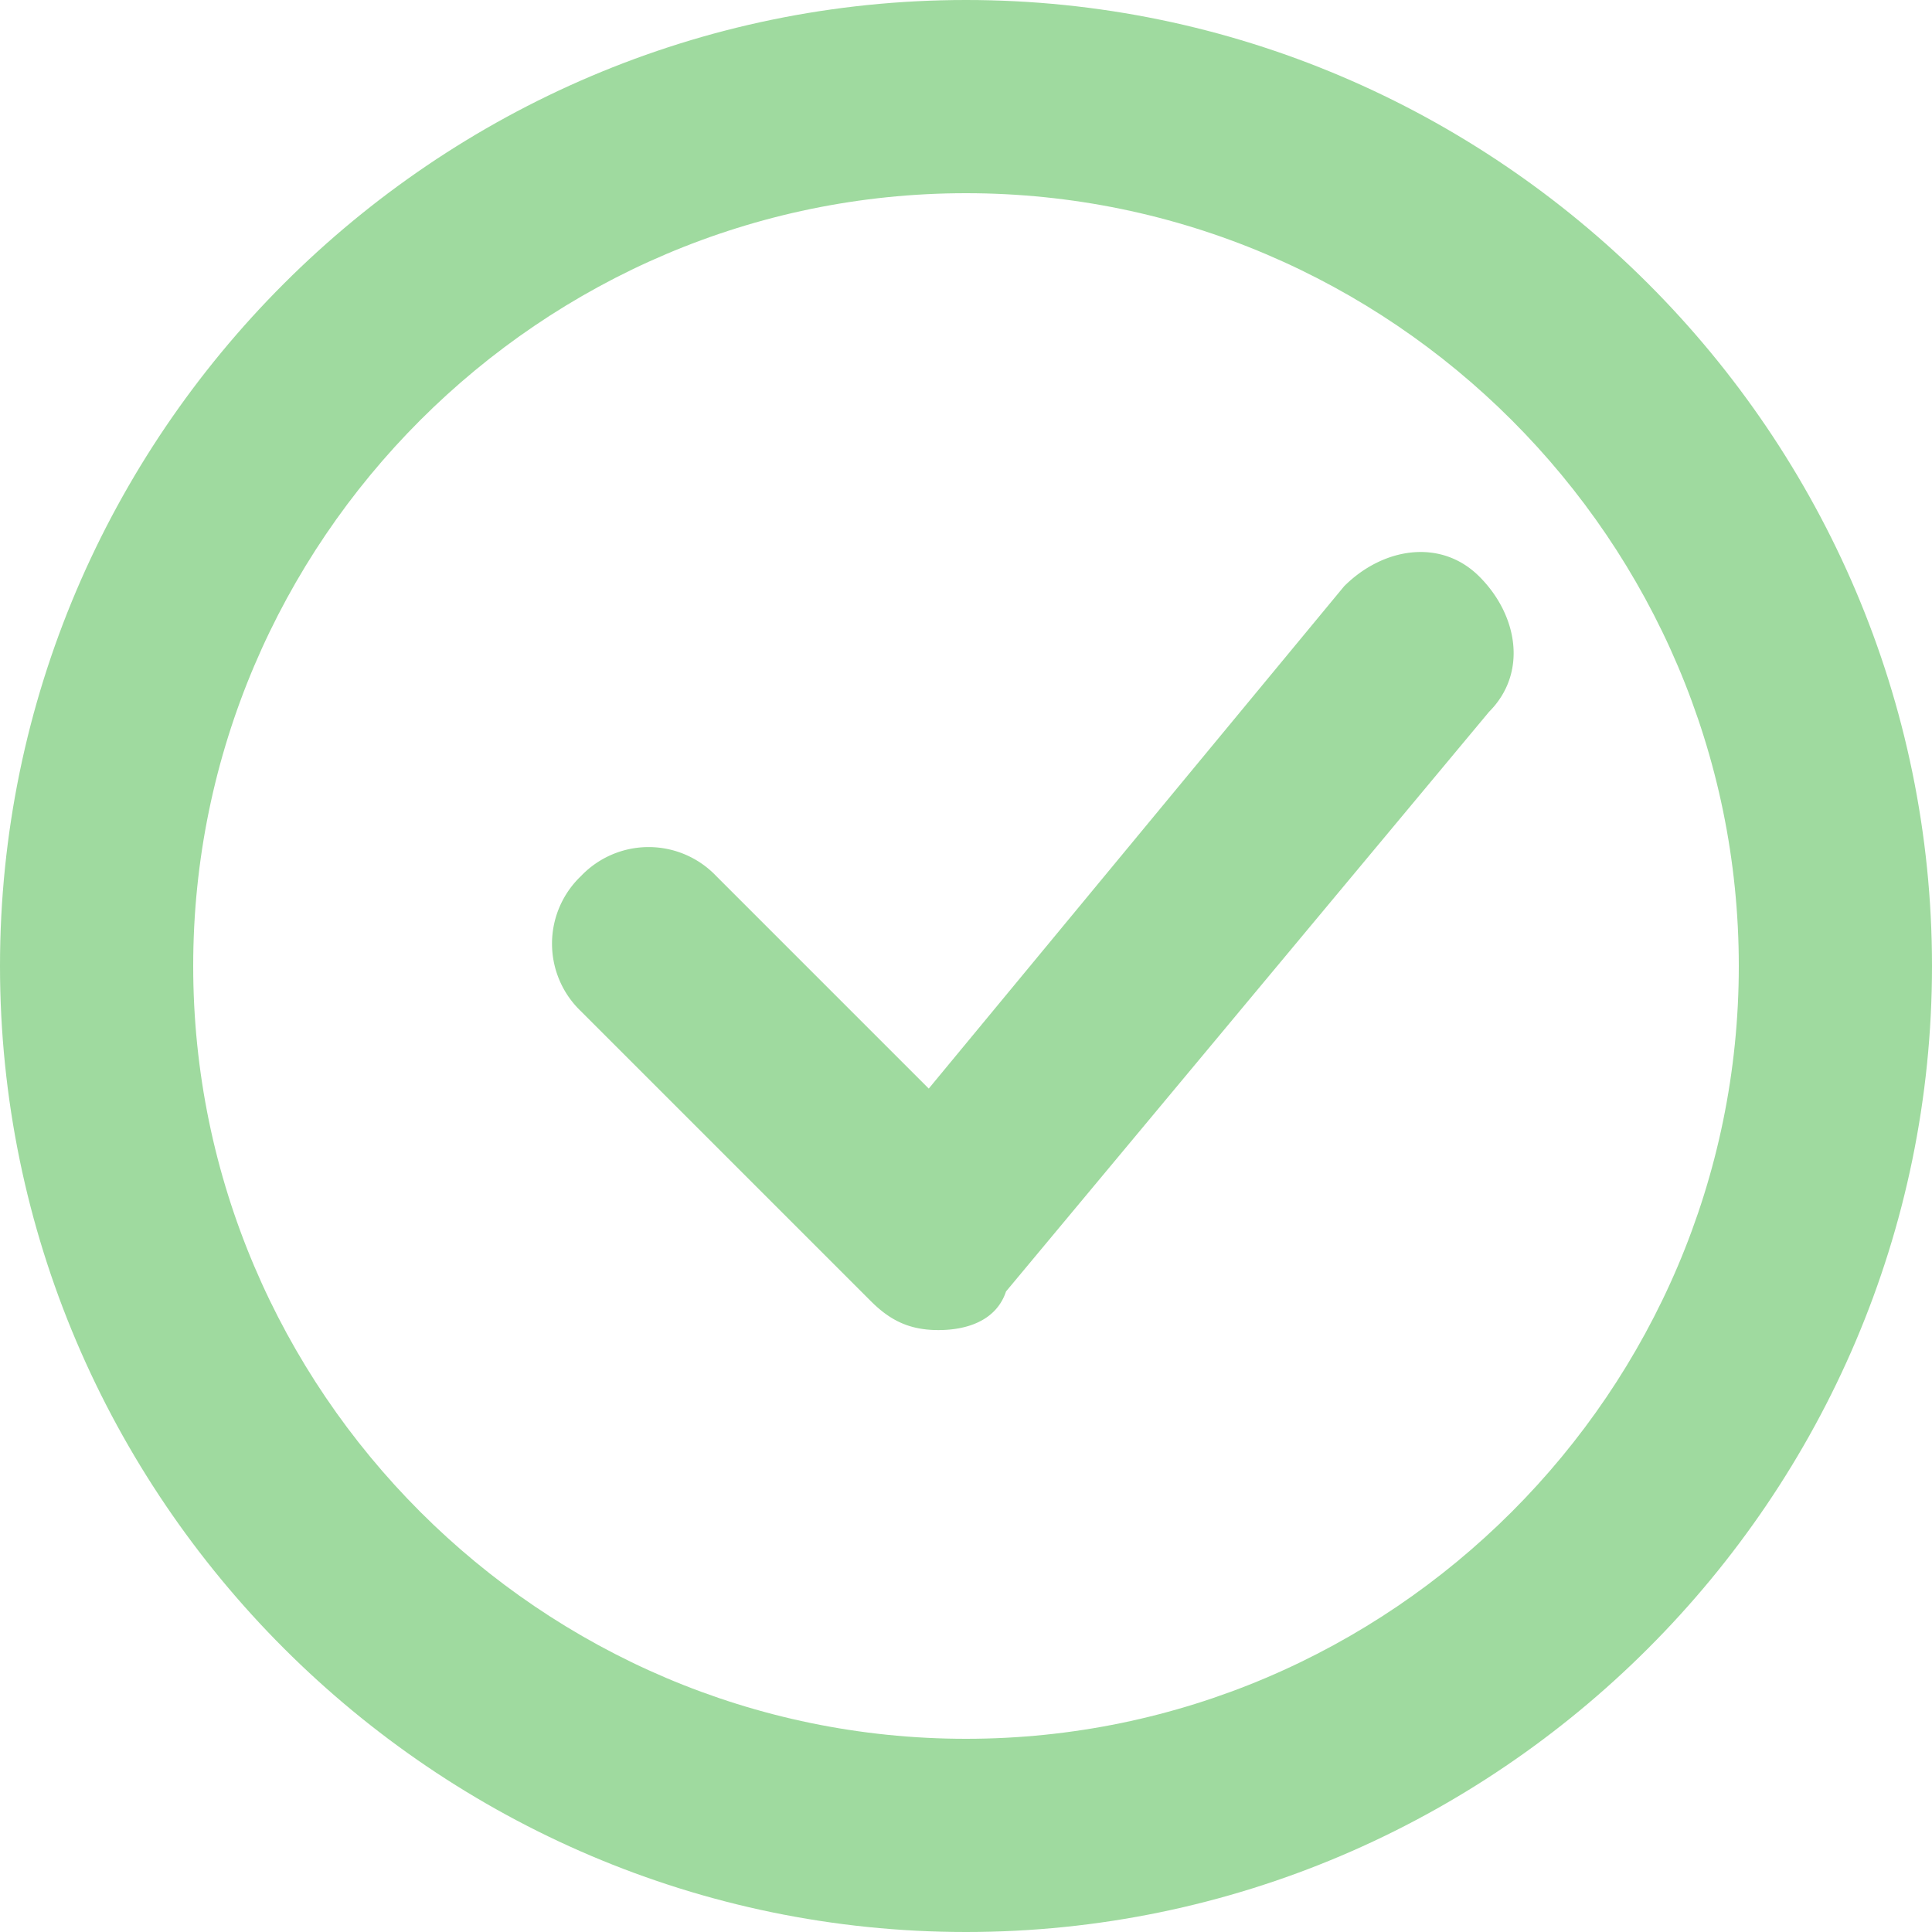 <svg xmlns="http://www.w3.org/2000/svg" width="18" height="18" viewBox="0 0 18 18">
    <g fill="#9FDA9F" fill-rule="evenodd">
        <path d="M9 1.8C5.04 1.8 1.8 5.04 1.8 9s3.24 7.2 7.2 7.2 7.2-3.24 7.2-7.2S12.96 1.8 9 1.8M9 18c-4.95 0-9-4.05-9-9s4.05-9 9-9 9 4.05 9 9-4.05 9-9 9"/>
        <path d="M8.743 12.392c-.27 0-.45-.09-.63-.27l-2.7-2.7a.87.87 0 0 1 0-1.26.87.87 0 0 1 1.26 0l1.98 1.98 3.87-4.68c.36-.36.9-.45 1.26-.09s.45.9.09 1.26l-4.5 5.4c-.09.27-.36.36-.63.36"/>
    </g>
</svg>
